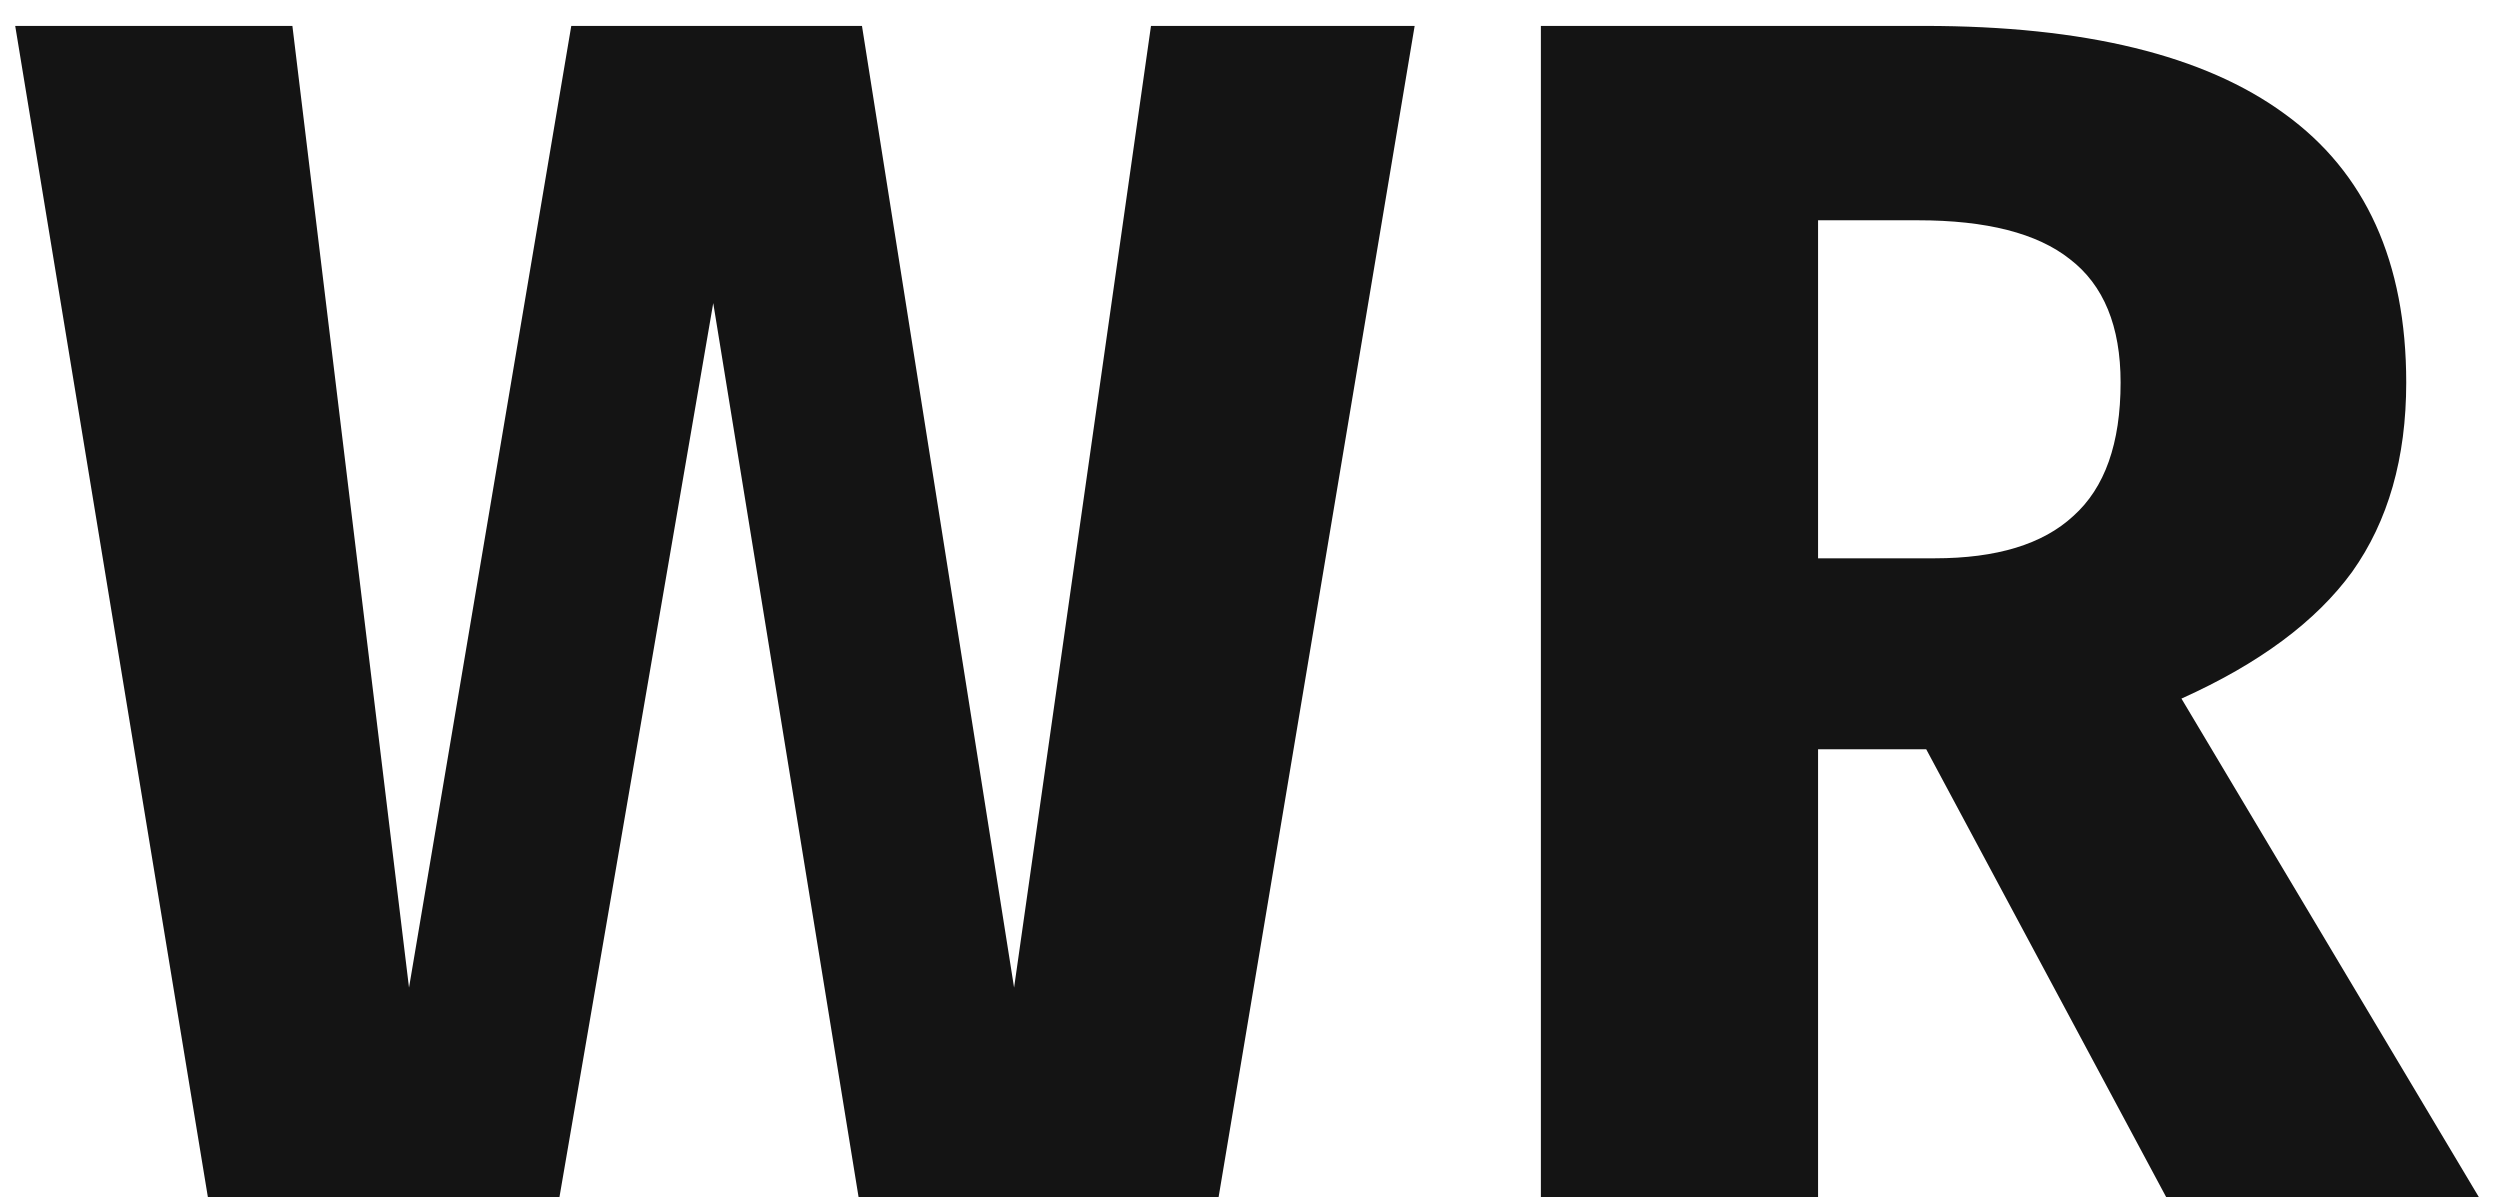 <svg width="71" height="34" viewBox="0 0 71 34" fill="none" xmlns="http://www.w3.org/2000/svg">
<path d="M40.176 0.736L34.608 34H24.384L20.256 8.608L15.888 34H5.904L0.432 0.736H8.304L11.616 28.048L16.224 0.736H24.48L28.8 28.048L32.688 0.736H40.176ZM54.705 21.28H51.633V34H43.761V0.736H54.657C59.201 0.736 62.609 1.568 64.881 3.232C67.185 4.896 68.337 7.44 68.337 10.864C68.337 13.008 67.825 14.8 66.801 16.24C65.777 17.648 64.161 18.848 61.953 19.84L70.401 34H61.521L54.705 21.28ZM51.633 15.856H54.945C56.705 15.856 58.017 15.456 58.881 14.656C59.777 13.856 60.225 12.592 60.225 10.864C60.225 9.264 59.745 8.096 58.785 7.36C57.857 6.624 56.417 6.256 54.465 6.256H51.633V15.856Z" fill="#141414"/>
</svg>
